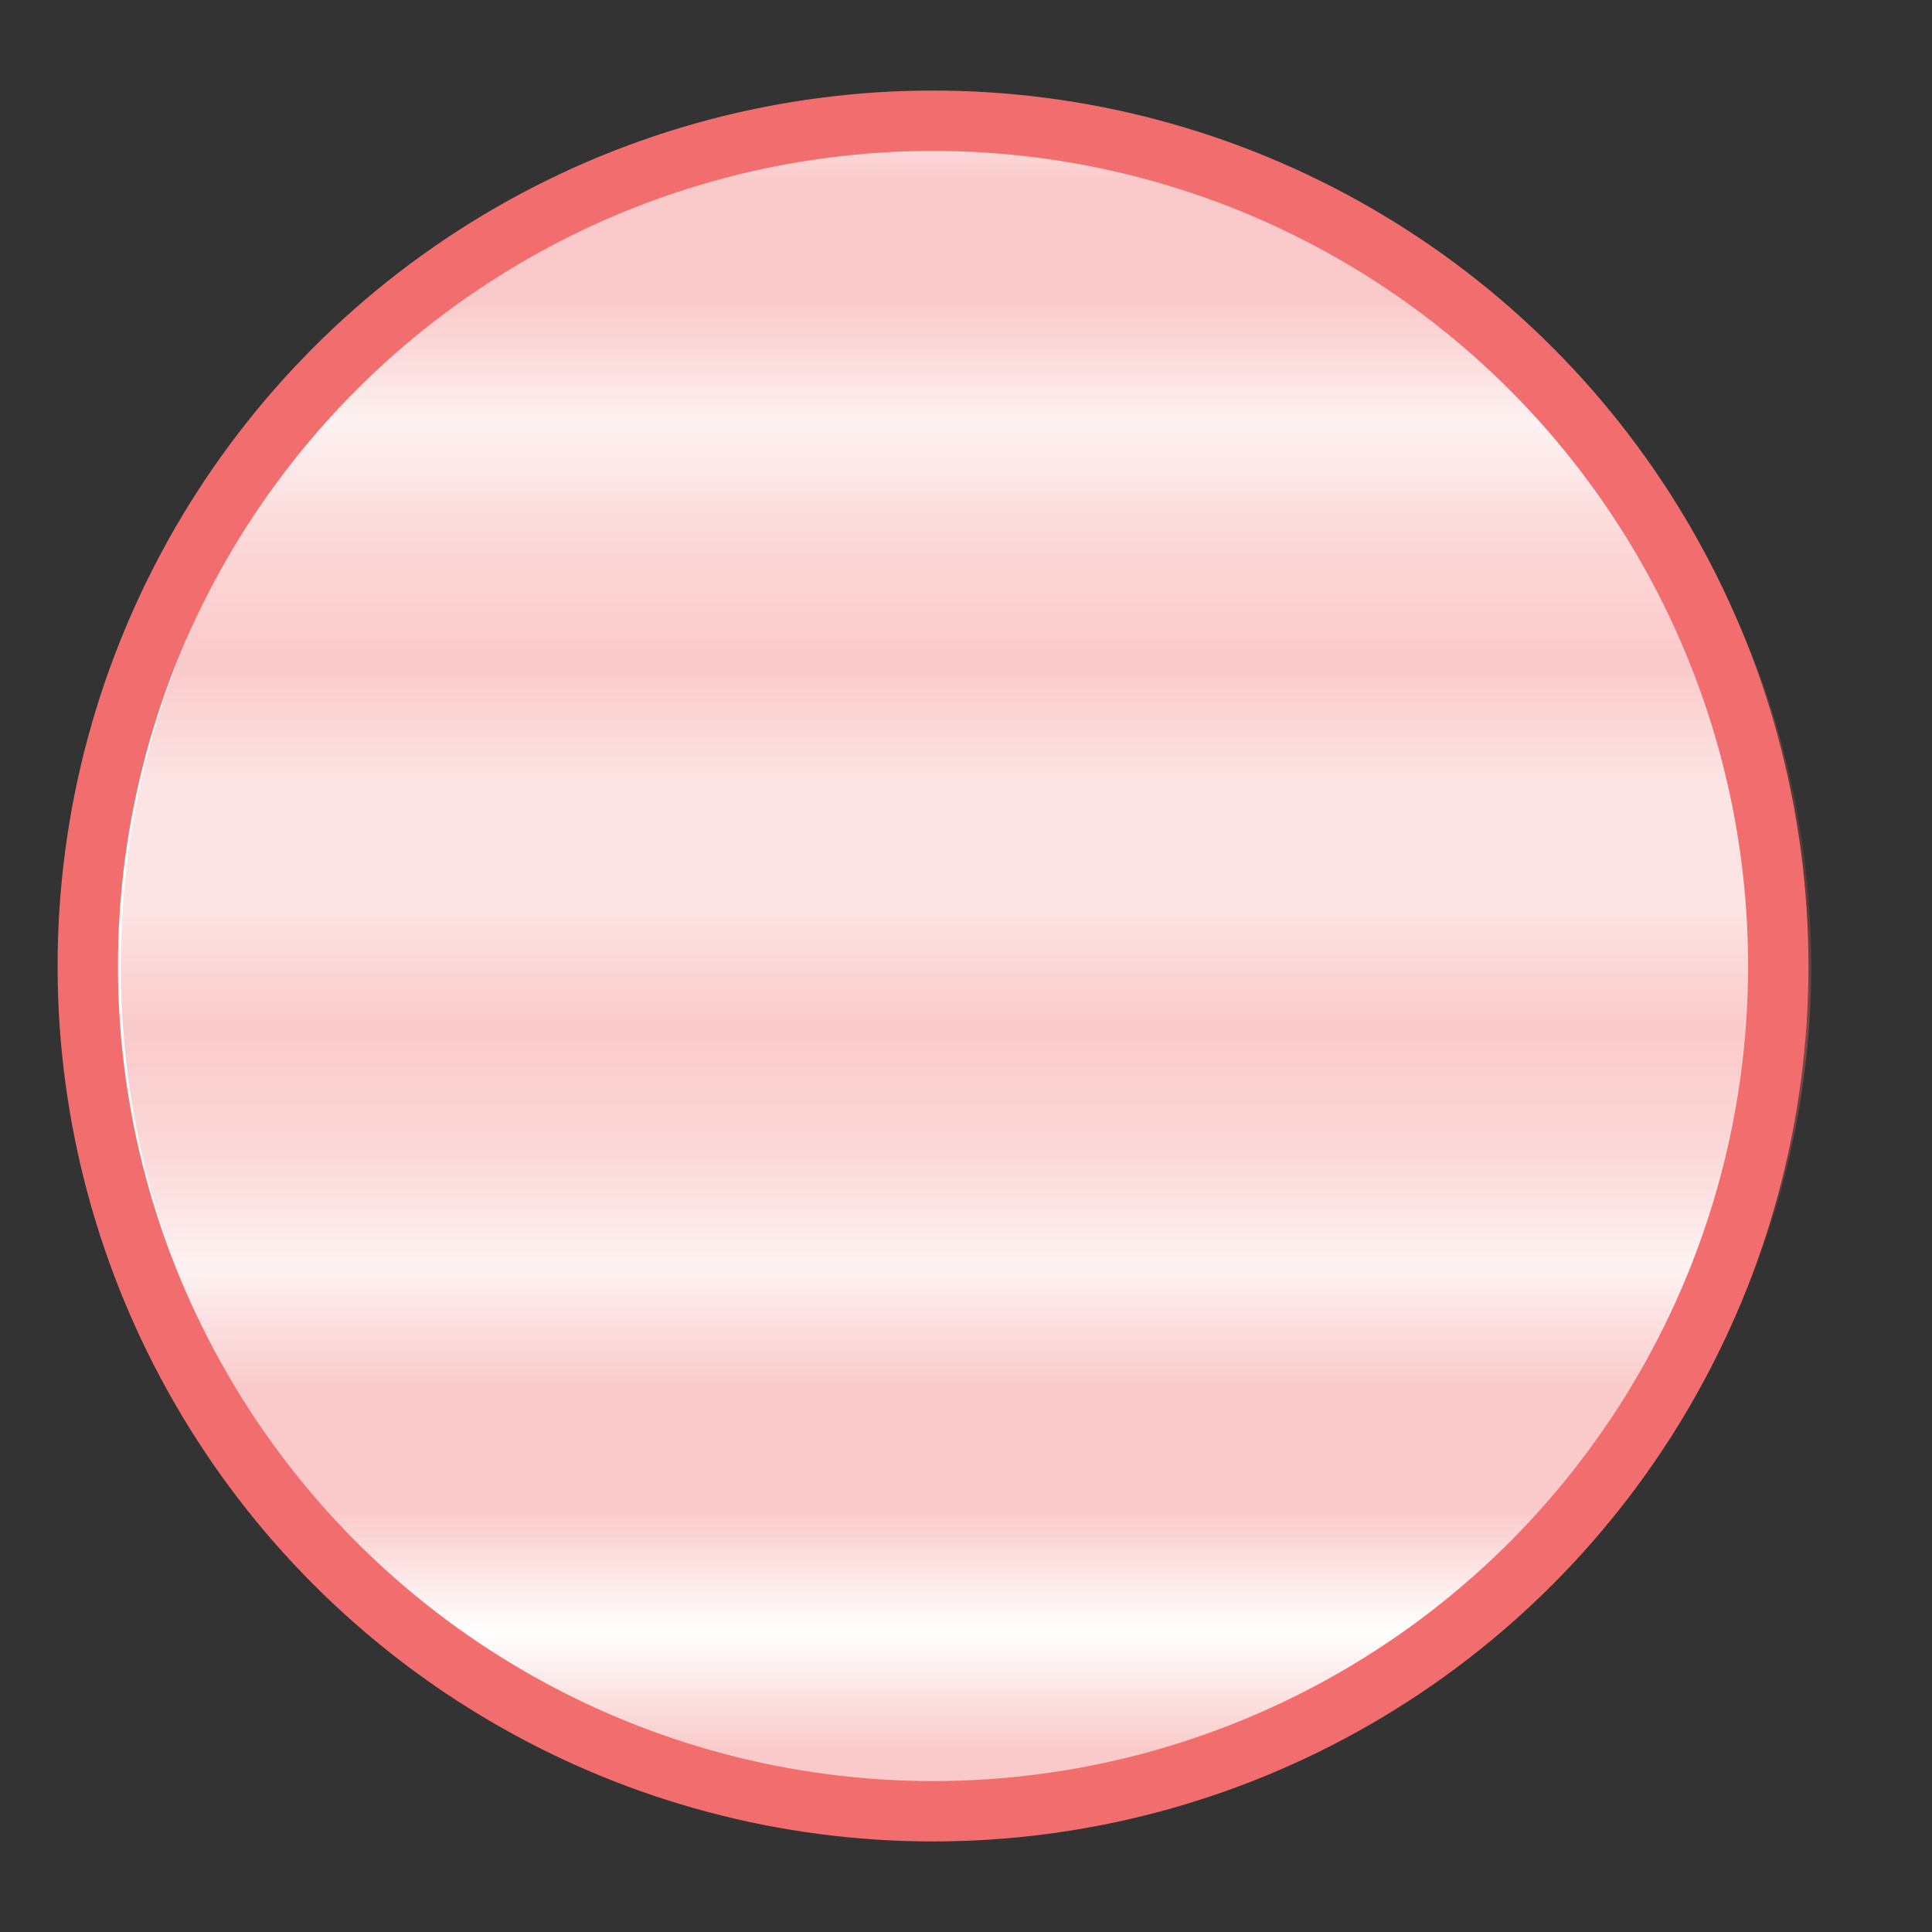 <svg width="16" height="16" viewBox="0 0 16 16" fill="none" xmlns="http://www.w3.org/2000/svg">
  <rect x="0" y="0" width="16" height="16" fill="#333333" stroke="none"/>
  <circle cx="7.727" cy="8" r="7" fill="white" stroke="#F26E6E" stroke-width="0.5"/>
  <mask id="mask0_2085_8990" style="mask-type:alpha" maskUnits="userSpaceOnUse" x="0" y="1" width="16" height="15">
    <line x1="16" y1="1.182" x2="-1.58951e-08" y2="1.182" stroke="#F26E6E" stroke-width="0.364"/>
    <line x1="16" y1="2.636" x2="6.10193e-05" y2="2.636" stroke="#F26E6E" stroke-width="0.364"/>
    <line x1="16" y1="4.091" x2="6.10193e-05" y2="4.091" stroke="#F26E6E" stroke-width="0.364"/>
    <line x1="16" y1="5.545" x2="6.10193e-05" y2="5.545" stroke="#F26E6E" stroke-width="0.364"/>
    <line x1="16" y1="7" x2="6.10193e-05" y2="7" stroke="#F26E6E" stroke-width="0.364"/>
    <line x1="16" y1="8.455" x2="6.10193e-05" y2="8.455" stroke="#F26E6E" stroke-width="0.364"/>
    <line x1="16" y1="9.909" x2="6.10193e-05" y2="9.909" stroke="#F26E6E" stroke-width="0.364"/>
    <line x1="16" y1="11.364" x2="6.10193e-05" y2="11.364" stroke="#F26E6E" stroke-width="0.364"/>
    <line x1="16" y1="12.818" x2="6.10193e-05" y2="12.818" stroke="#F26E6E" stroke-width="0.364"/>
    <line x1="16" y1="14.273" x2="6.10193e-05" y2="14.273" stroke="#F26E6E" stroke-width="0.364"/>
    <line x1="16" y1="15.727" x2="6.10193e-05" y2="15.727" stroke="#F26E6E" stroke-width="0.364"/>
  </mask>
  <g mask="url(#mask0_2085_8990)">
    <circle cx="8" cy="8" r="7" transform="rotate(90 8 8)" fill="#F26E6E"/>
  </g>
</svg>
